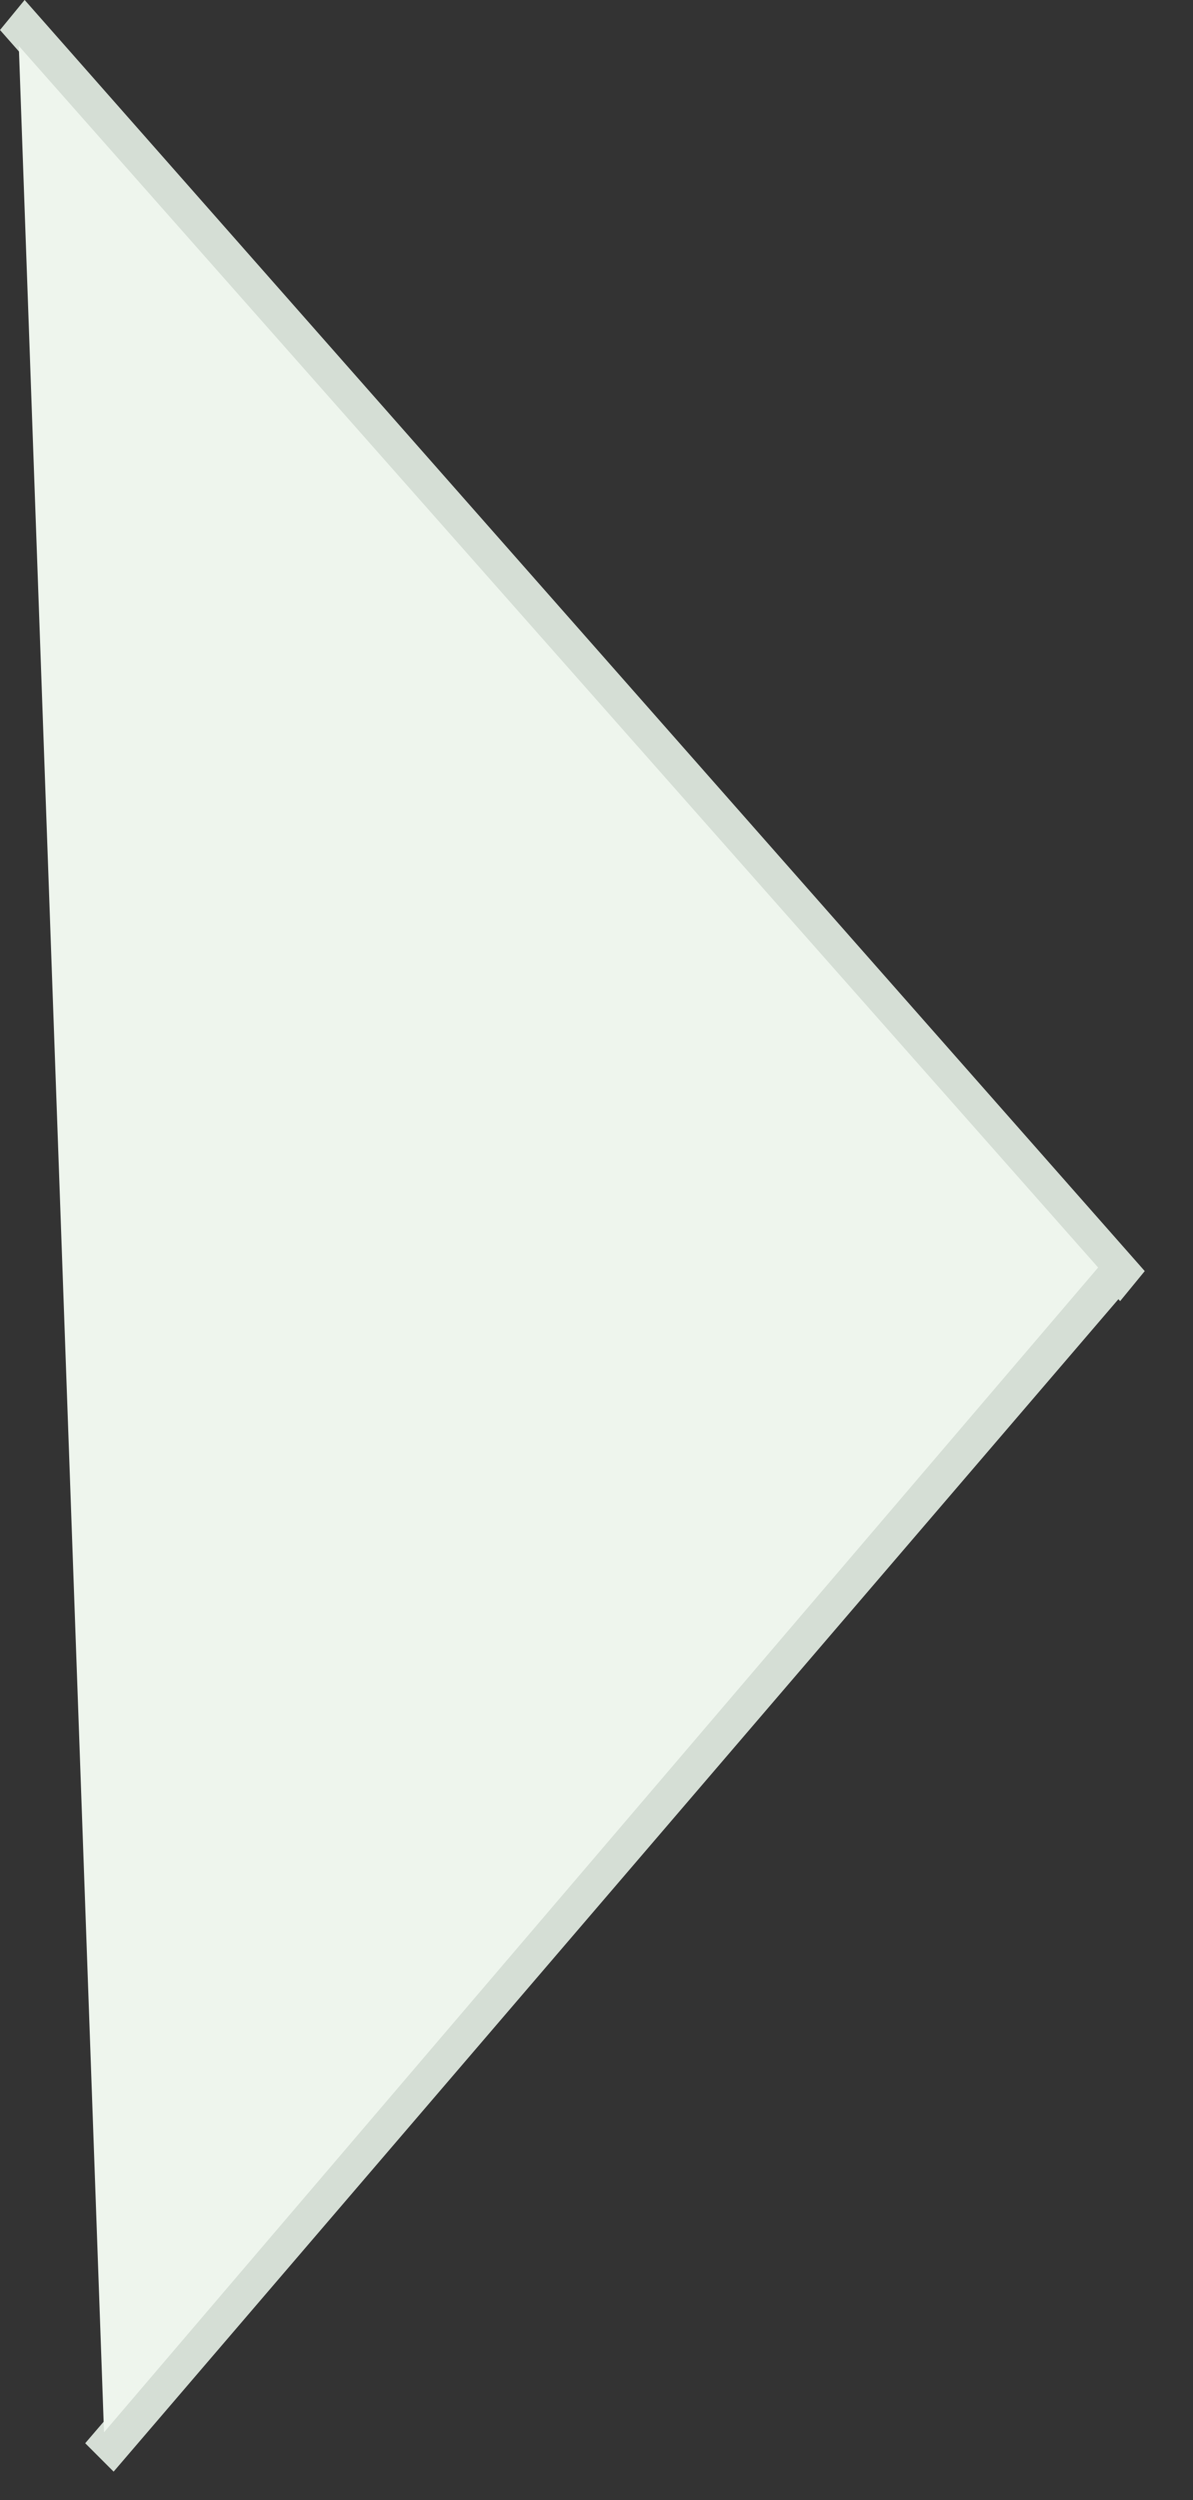 <svg width="21" height="44" viewBox="0 0 21 44" fill="none" xmlns="http://www.w3.org/2000/svg">
<rect x="0" y="0" width="21" height="44" fill="#333333" stroke="none"/>
<rect width="0.684" height="29.829" transform="matrix(0.634 -0.773 0.661 0.75 0 0.528)" fill="#D5DED5"/>
<path d="M19.5 22L20 22.5L2 43.5L1.5 43L19.5 22Z" fill="#D5DED5"/>
<path d="M19.33 22.308L1.831 42.808L0.331 0.808L19.33 22.308Z" fill="#EEF5ED"/>
</svg>
